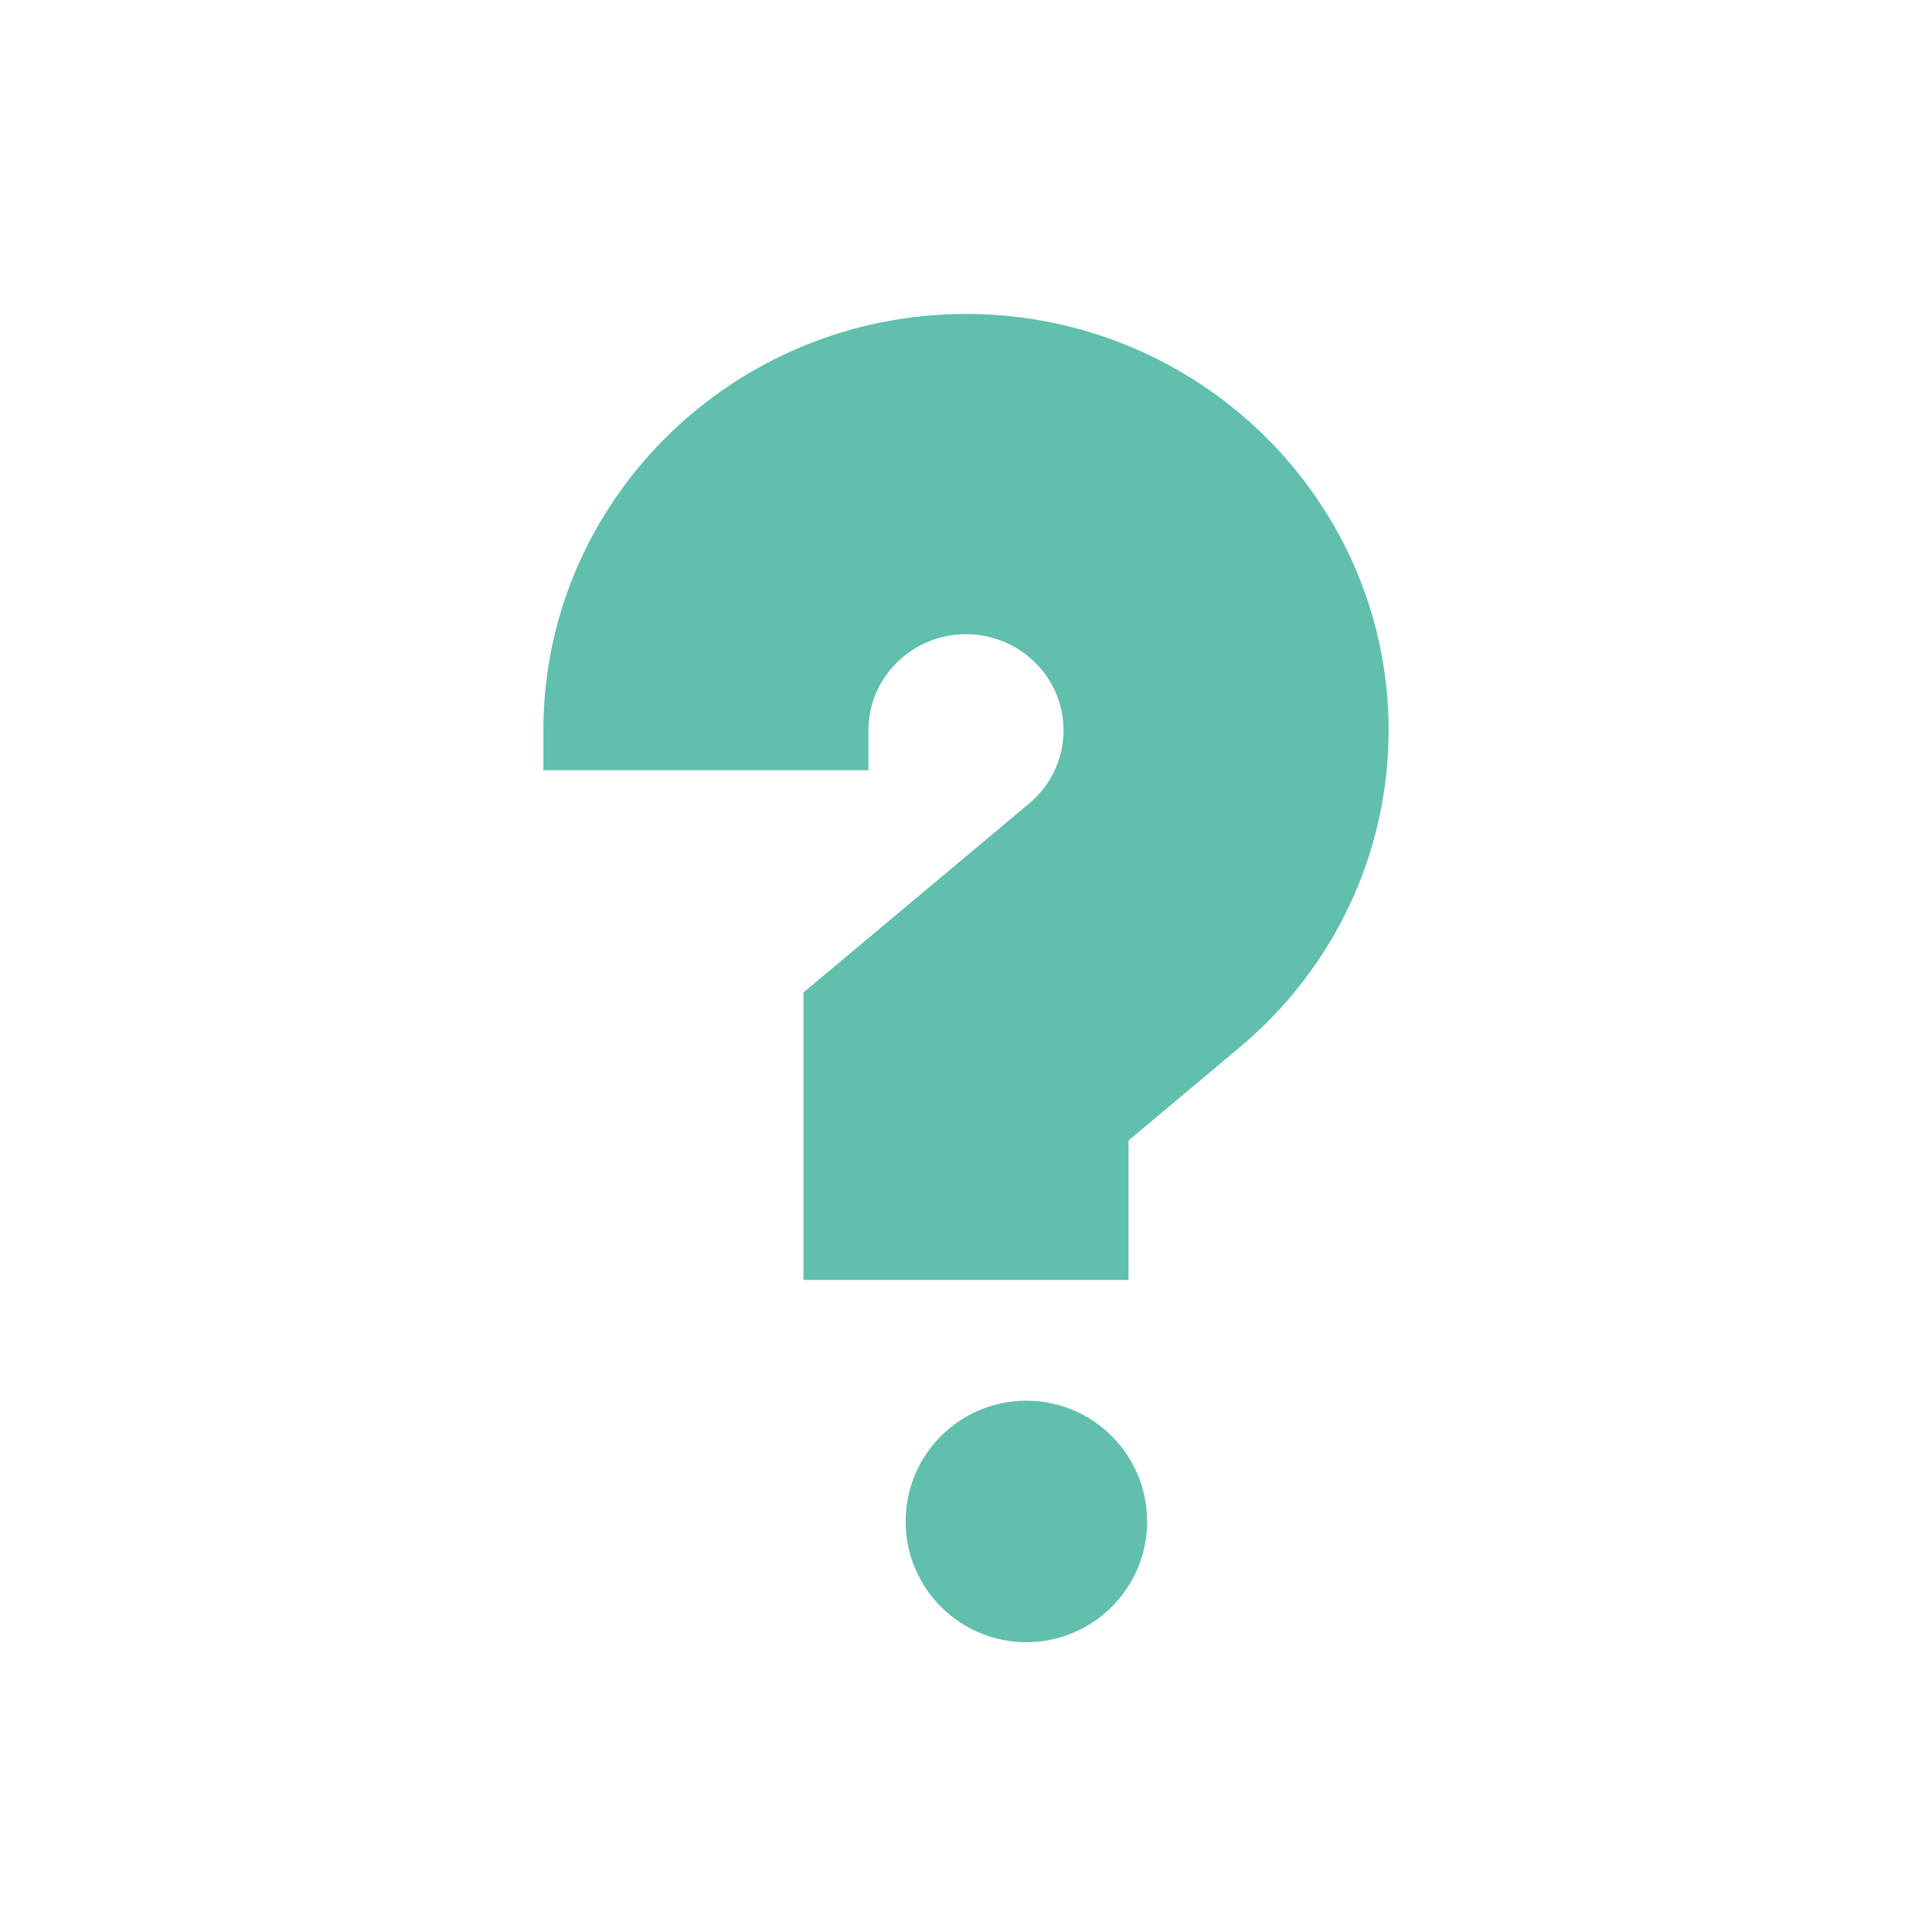 <?xml version="1.0" encoding="UTF-8"?>
<svg width="16px" height="16px" viewBox="0 0 16 16" version="1.1" xmlns="http://www.w3.org/2000/svg" xmlns:xlink="http://www.w3.org/1999/xlink">
    <!-- Generator: Sketch 62 (91390) - https://sketch.com -->
    <title>Artboard</title>
    <desc>Created with Sketch.</desc>
    <g id="Artboard" stroke="none" stroke-width="1" fill="none" fill-rule="evenodd">
        <g id="question-(1)" transform="translate(4.5, 2.6)" fill="#61BFAD" fill-rule="nonzero">
            <circle id="Oval" cx="4" cy="10" r="1"></circle>
            <path d="M3.5,0 C1.57,0 0,1.547 0,3.448 L0,3.779 L2.692,3.779 L2.692,3.448 C2.692,3.009 3.055,2.652 3.5,2.652 C3.945,2.652 4.308,3.009 4.308,3.448 C4.308,3.681 4.204,3.903 4.022,4.055 L2.154,5.619 L2.154,8 L4.846,8 L4.846,6.845 L5.765,6.075 C6.55,5.419 7,4.461 7,3.448 C7,1.547 5.43,0 3.5,0 Z" id="Path"></path>
        </g>
    </g>
</svg>